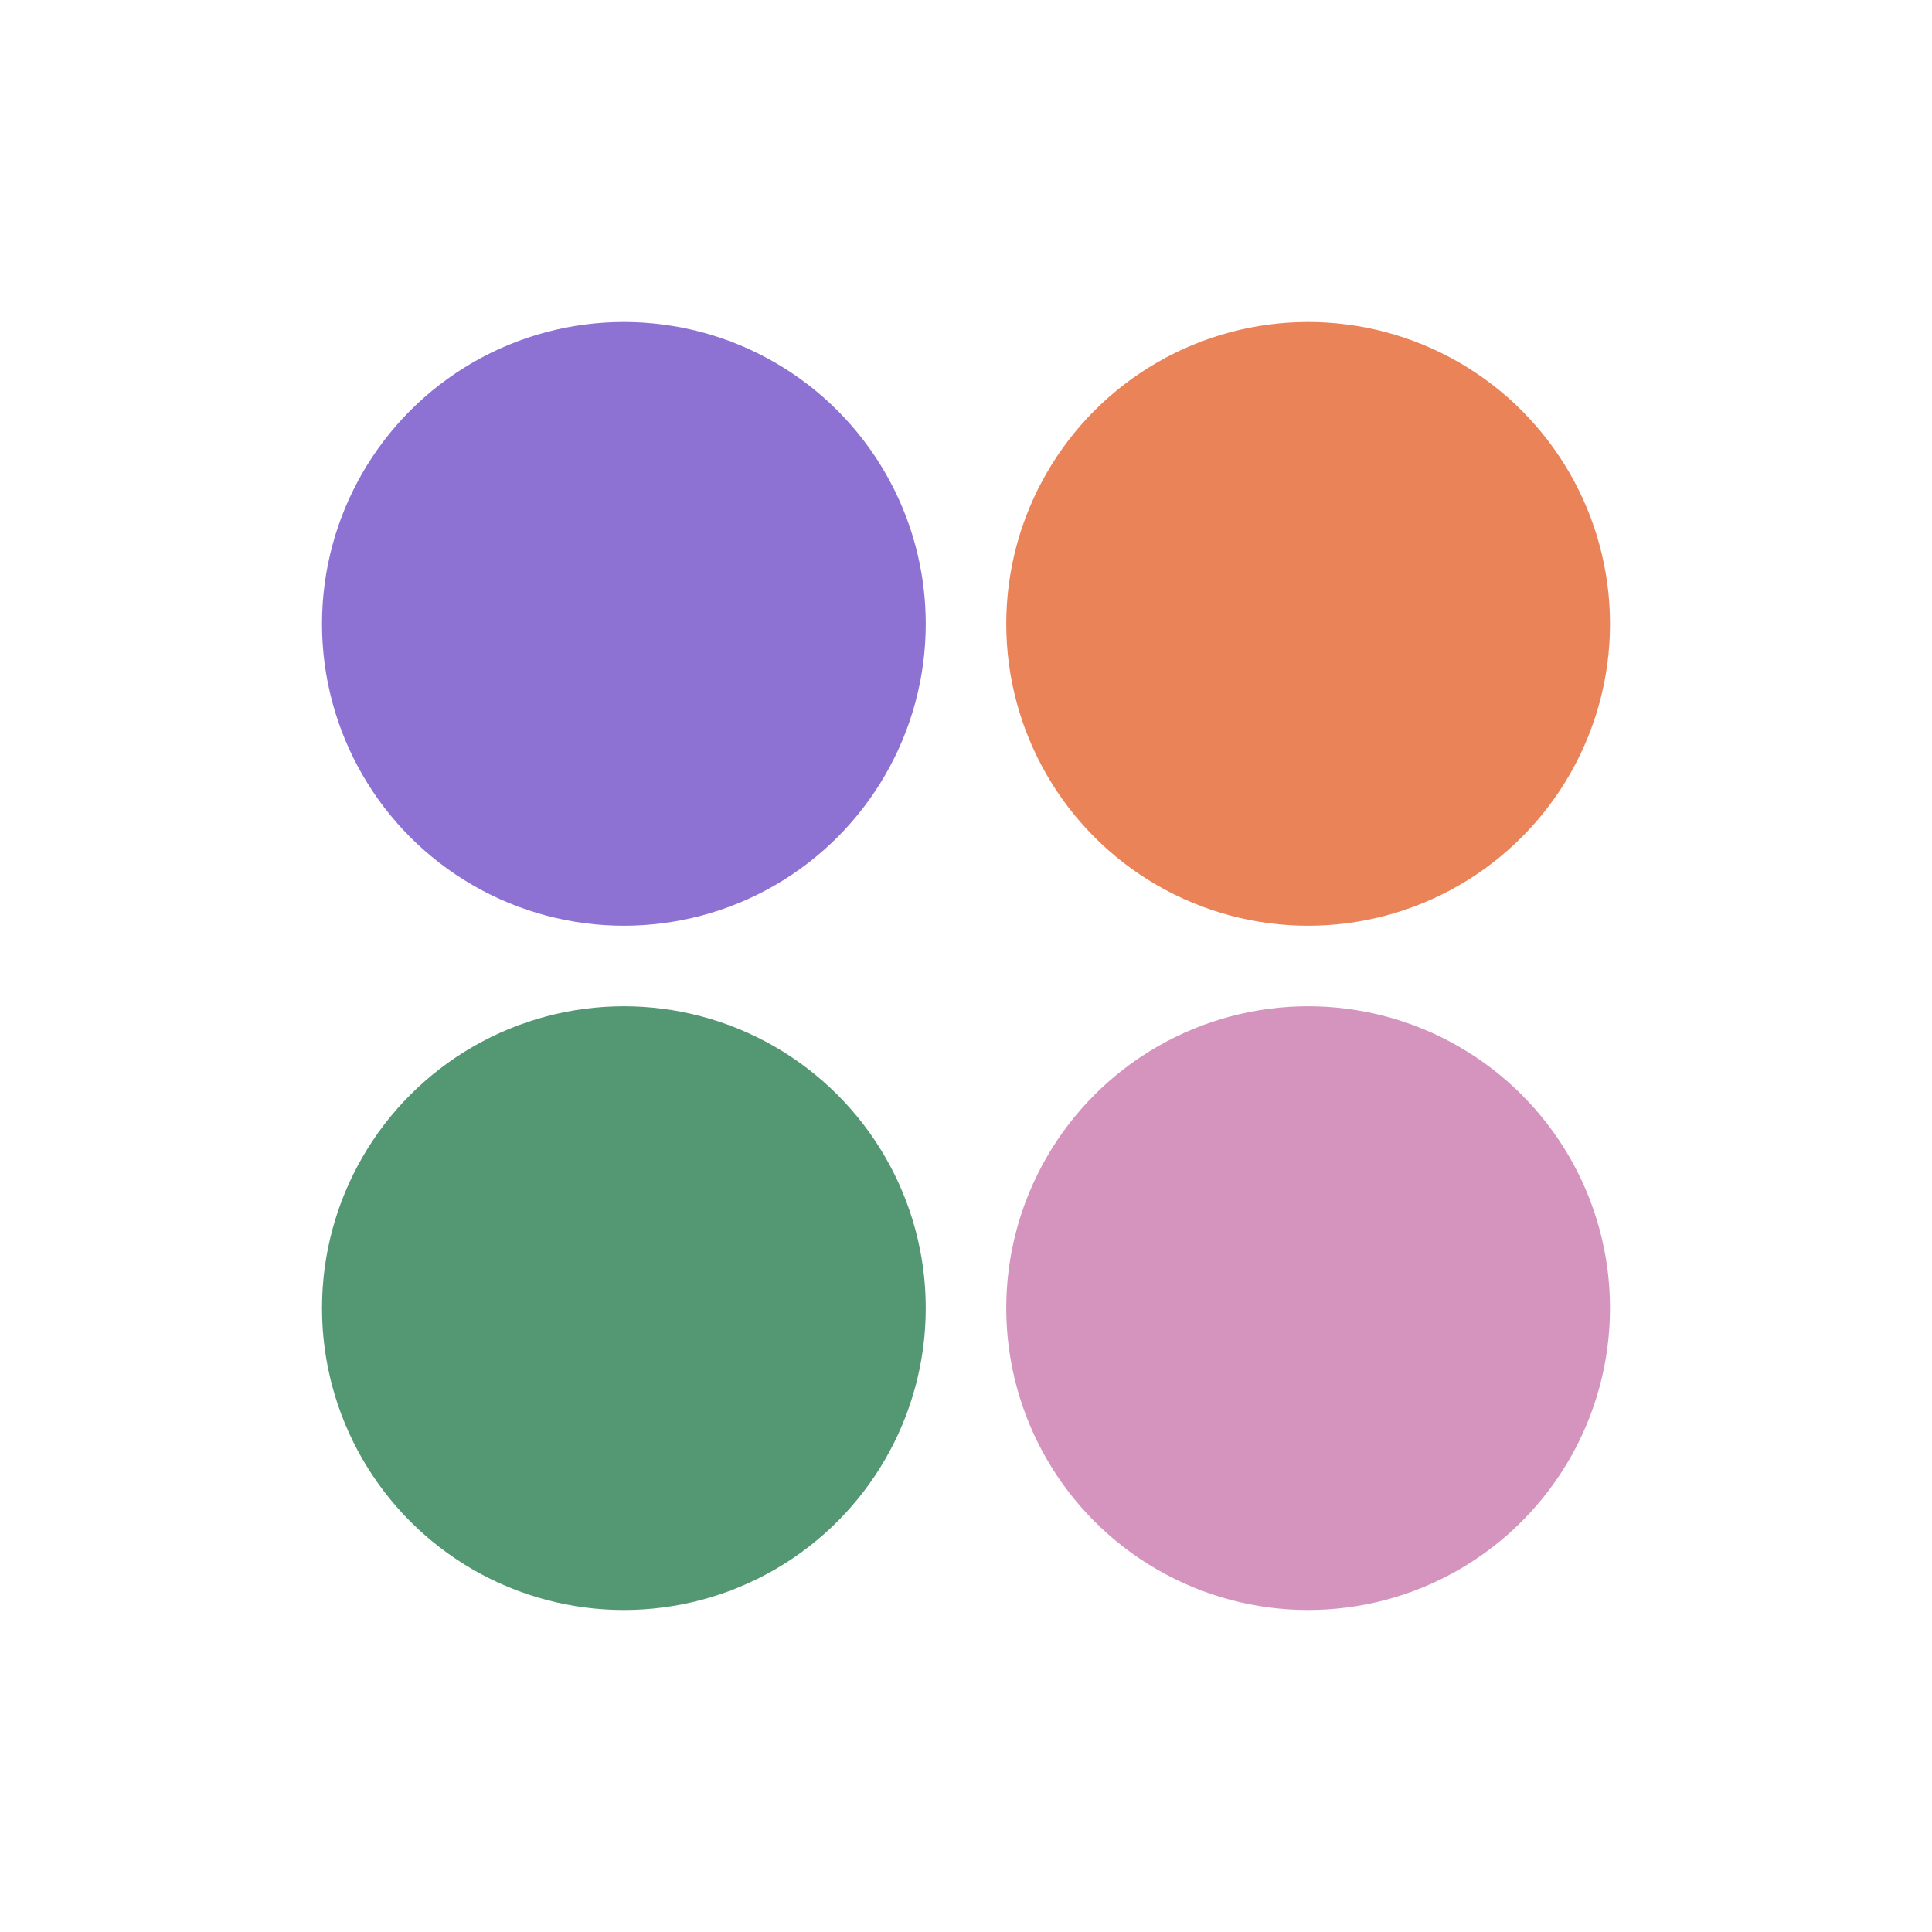 <svg xmlns="http://www.w3.org/2000/svg" viewBox="0 0 192 192"><g data-name="trim area"><circle cx="62" cy="62" r="30" style="fill:#8d72d3"/><circle cx="130" cy="62" r="30" style="fill:#eb8359"/><circle cx="62" cy="130" r="30" style="fill:#549773"/><circle cx="130" cy="130" r="30" style="fill:#d494be"/><path style="fill:none" d="M0 0h192v192H0z"/></g></svg>